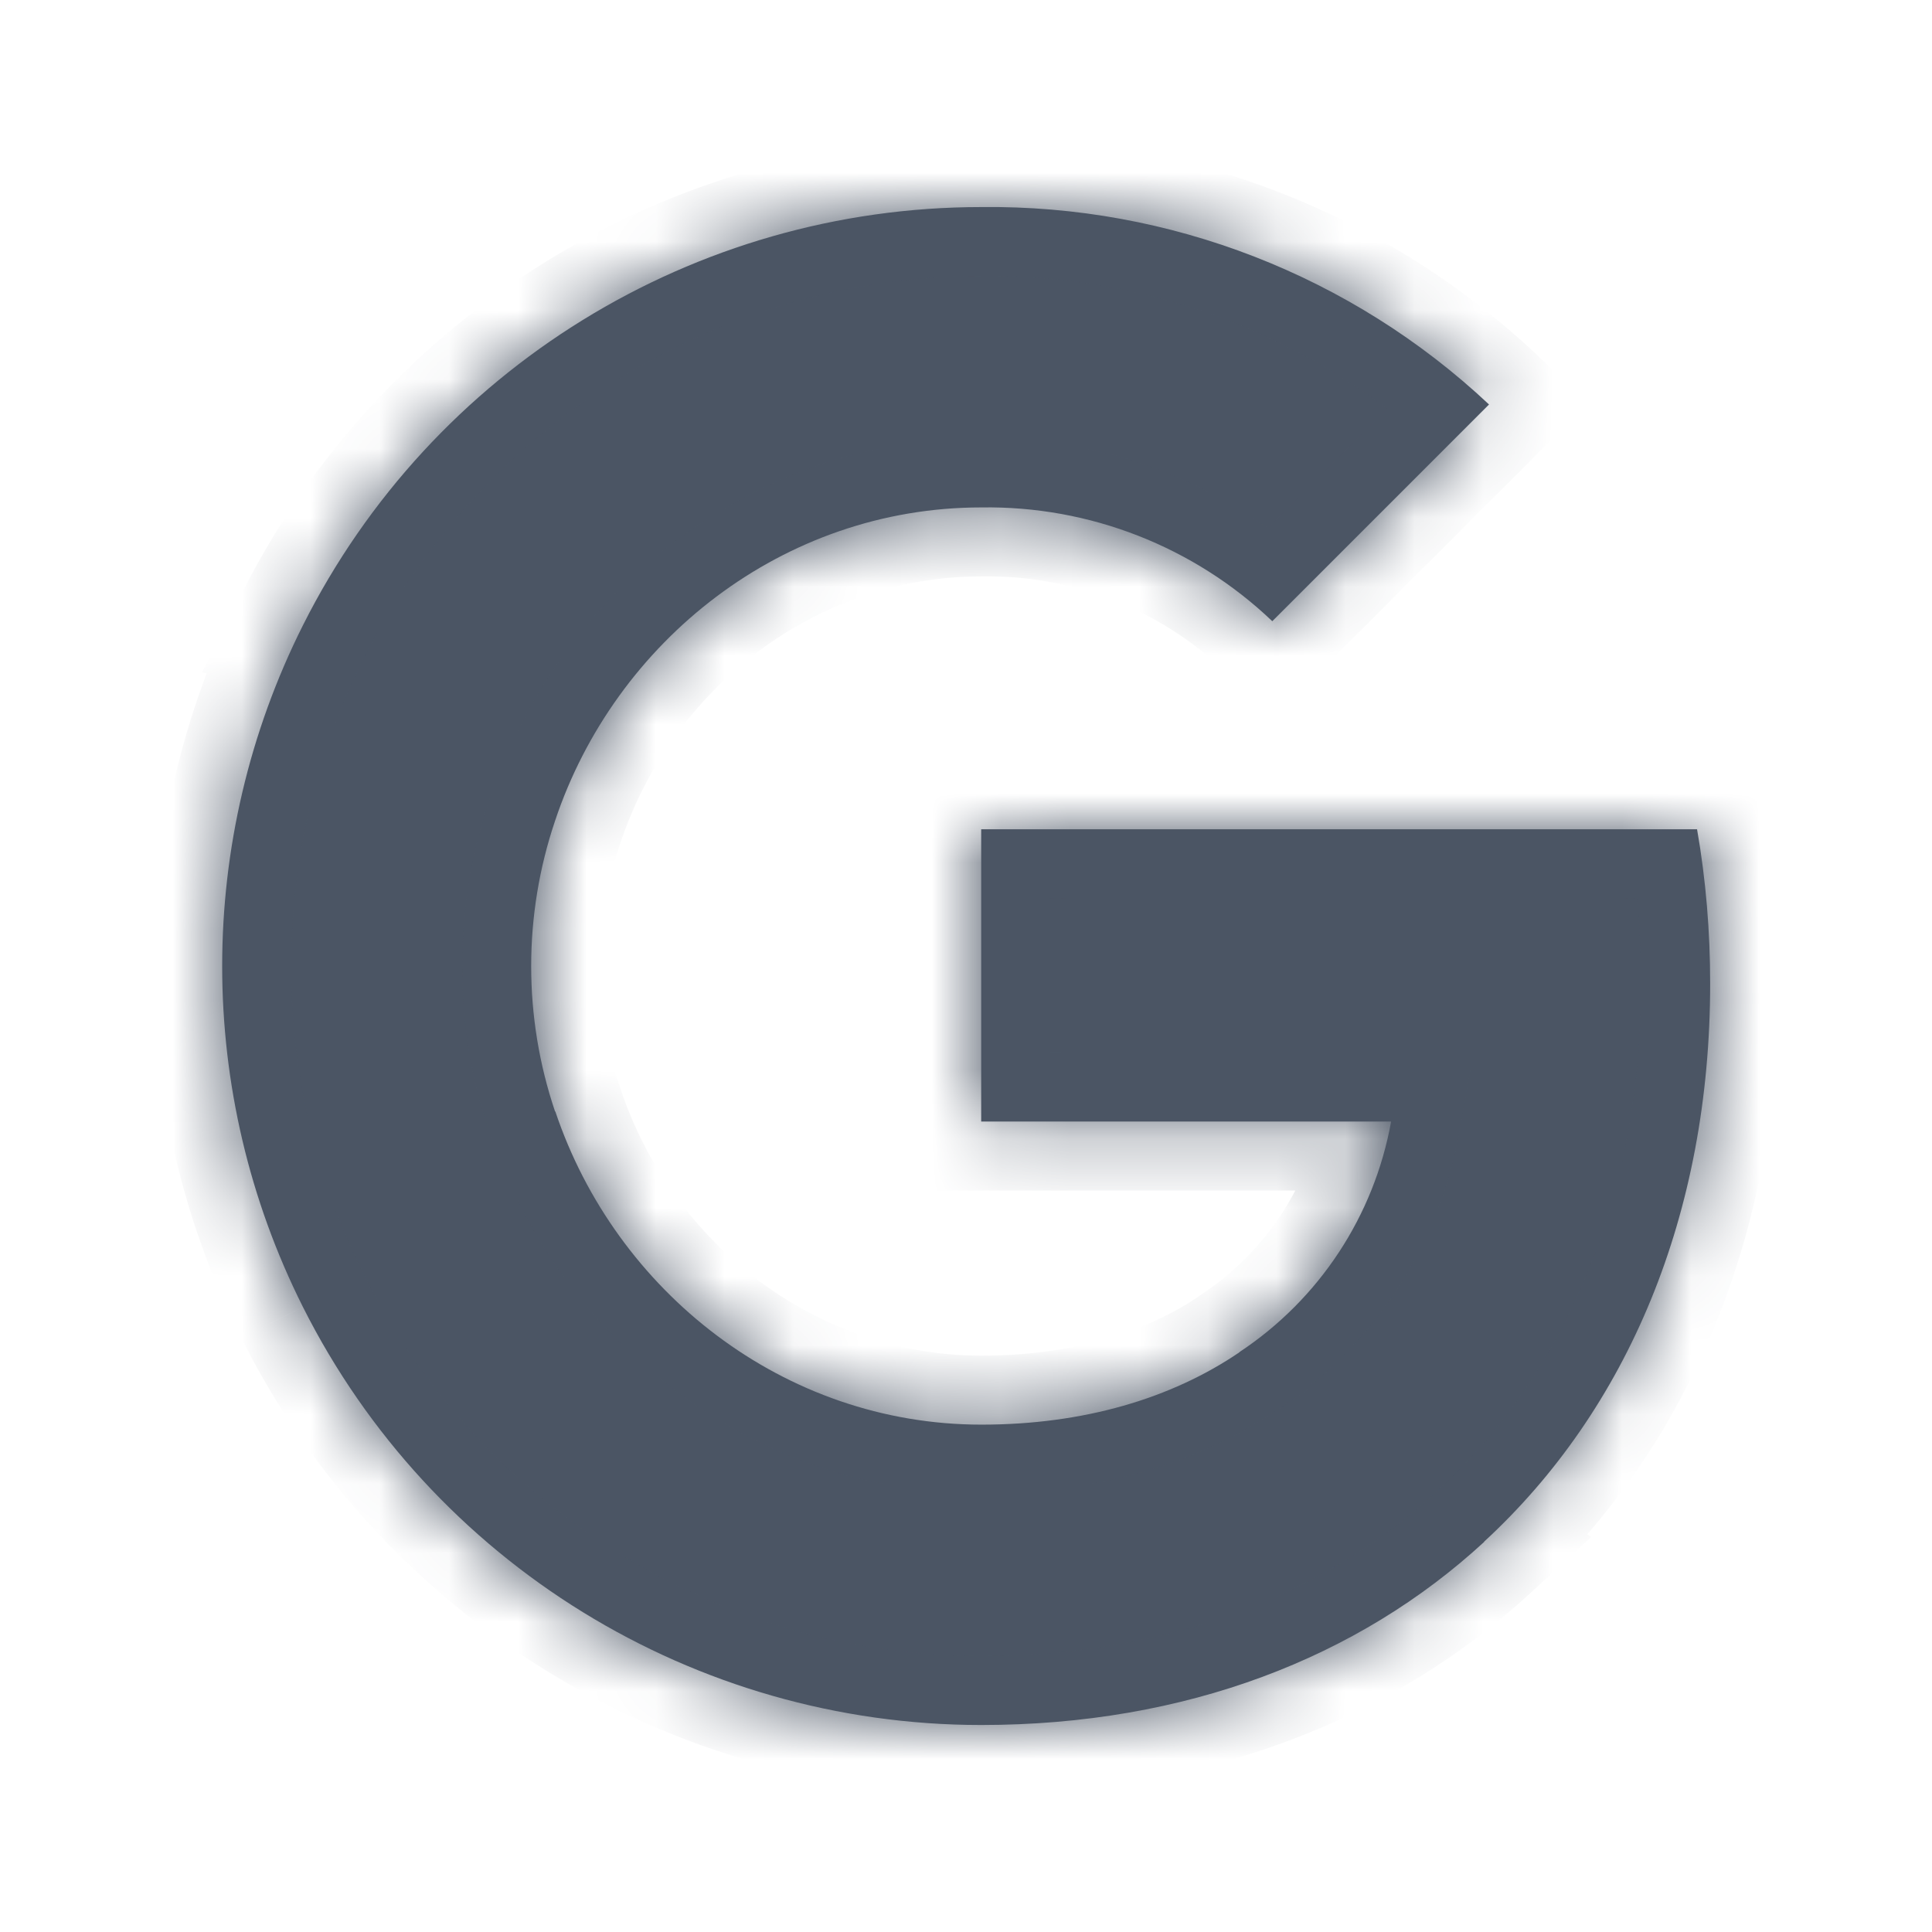 <svg width="28" height="28" viewBox="0 0 28 28" fill="none" xmlns="http://www.w3.org/2000/svg">
<mask id="path-1-inside-1" fill="white">
<path fill-rule="evenodd" clip-rule="evenodd" d="M18.439 9.003C17.303 7.92 15.788 7.329 14.22 7.354C11.35 7.354 8.913 9.29 8.044 11.897V11.897C7.583 13.263 7.583 14.742 8.044 16.108H8.048C8.921 18.711 11.354 20.647 14.224 20.647C15.705 20.647 16.977 20.268 17.962 19.599V19.596C19.122 18.828 19.915 17.62 20.161 16.254H14.22V12.018H24.595C24.724 12.753 24.785 13.505 24.785 14.253C24.785 17.599 23.589 20.427 21.509 22.343L21.511 22.345C19.688 24.026 17.186 25 14.22 25C10.061 25 6.257 22.656 4.39 18.941V18.941C2.83 15.833 2.83 12.171 4.39 9.063L4.39 9.063C6.257 5.345 10.061 3.001 14.22 3.001C16.952 2.968 19.591 3.995 21.58 5.862L18.439 9.003Z"/>
</mask>
<path fill-rule="evenodd" clip-rule="evenodd" d="M18.439 9.003C17.303 7.92 15.788 7.329 14.22 7.354C11.35 7.354 8.913 9.29 8.044 11.897V11.897C7.583 13.263 7.583 14.742 8.044 16.108H8.048C8.921 18.711 11.354 20.647 14.224 20.647C15.705 20.647 16.977 20.268 17.962 19.599V19.596C19.122 18.828 19.915 17.62 20.161 16.254H14.22V12.018H24.595C24.724 12.753 24.785 13.505 24.785 14.253C24.785 17.599 23.589 20.427 21.509 22.343L21.511 22.345C19.688 24.026 17.186 25 14.22 25C10.061 25 6.257 22.656 4.39 18.941V18.941C2.83 15.833 2.83 12.171 4.39 9.063L4.39 9.063C6.257 5.345 10.061 3.001 14.22 3.001C16.952 2.968 19.591 3.995 21.58 5.862L18.439 9.003Z" fill="#4B5564"/>
<path d="M14.22 7.354V8.354H14.227L14.235 8.354L14.22 7.354ZM18.439 9.003L17.749 9.726L18.456 10.4L19.146 9.71L18.439 9.003ZM8.044 11.897L7.095 11.58L7.044 11.734V11.897H8.044ZM8.044 11.897L8.991 12.216L9.044 12.061V11.897H8.044ZM8.044 16.108L7.096 16.428L7.326 17.108H8.044V16.108ZM8.048 16.108L8.996 15.79L8.767 15.108H8.048V16.108ZM17.962 19.599L18.524 20.426L18.962 20.129V19.599H17.962ZM17.962 19.596L17.41 18.762L16.962 19.059V19.596H17.962ZM20.161 16.254L21.145 16.431L21.358 15.254H20.161V16.254ZM14.22 16.254H13.22V17.254H14.22V16.254ZM14.22 12.018V11.018H13.22V12.018H14.22ZM24.595 12.018L25.58 11.845L25.434 11.018H24.595V12.018ZM21.509 22.343L20.831 21.607L19.961 22.408L20.896 23.133L21.509 22.343ZM21.511 22.345L22.189 23.08L23.058 22.278L22.124 21.554L21.511 22.345ZM4.39 18.941H3.39V19.179L3.497 19.391L4.39 18.941ZM4.39 18.941H5.39V18.704L5.284 18.493L4.39 18.941ZM4.39 9.063L5.284 9.512L5.851 8.383L4.621 8.091L4.39 9.063ZM4.39 9.063L3.496 8.615L2.929 9.744L4.159 10.036L4.39 9.063ZM14.22 3.001L14.22 4.001L14.232 4.001L14.22 3.001ZM21.58 5.862L22.287 6.569L23.017 5.84L22.264 5.133L21.58 5.862ZM14.235 8.354C15.542 8.333 16.804 8.825 17.749 9.726L19.129 8.279C17.803 7.014 16.033 6.326 14.204 6.354L14.235 8.354ZM8.993 12.213C9.736 9.982 11.813 8.354 14.22 8.354V6.354C10.886 6.354 8.09 8.597 7.095 11.58L8.993 12.213ZM9.044 11.897V11.897H7.044V11.897H9.044ZM8.991 15.789C8.601 14.63 8.601 13.375 8.991 12.216L7.096 11.577C6.566 13.15 6.566 14.854 7.096 16.428L8.991 15.789ZM8.048 15.108H8.044V17.108H8.048V15.108ZM14.224 19.647C11.818 19.647 9.744 18.019 8.996 15.79L7.1 16.426C8.098 19.403 10.89 21.647 14.224 21.647V19.647ZM17.401 18.772C16.604 19.313 15.535 19.647 14.224 19.647V21.647C15.875 21.647 17.349 21.224 18.524 20.426L17.401 18.772ZM16.962 19.596V19.599H18.962V19.596H16.962ZM19.177 16.076C18.979 17.175 18.342 18.146 17.41 18.762L18.514 20.43C19.903 19.511 20.85 18.065 21.145 16.431L19.177 16.076ZM14.22 17.254H20.161V15.254H14.22V17.254ZM13.22 12.018V16.254H15.22V12.018H13.22ZM24.595 11.018H14.22V13.018H24.595V11.018ZM25.785 14.253C25.785 13.452 25.72 12.642 25.58 11.845L23.61 12.191C23.729 12.865 23.785 13.559 23.785 14.253H25.785ZM22.186 23.078C24.498 20.95 25.785 17.841 25.785 14.253H23.785C23.785 17.356 22.68 19.904 20.831 21.607L22.186 23.078ZM22.124 21.554L22.122 21.553L20.896 23.133L20.898 23.135L22.124 21.554ZM14.22 26C17.412 26 20.163 24.948 22.189 23.08L20.833 21.61C19.213 23.104 16.961 24 14.22 24V26ZM3.497 19.391C5.534 23.443 9.683 26 14.22 26V24C10.438 24 6.981 21.869 5.284 18.492L3.497 19.391ZM3.39 18.941V18.941H5.39V18.941H3.39ZM3.496 8.615C1.795 12.005 1.795 16 3.496 19.39L5.284 18.493C3.865 15.667 3.865 12.338 5.284 9.512L3.496 8.615ZM4.159 10.036L4.159 10.036L4.621 8.091L4.621 8.091L4.159 10.036ZM14.22 2.001C9.683 2.001 5.534 4.558 3.496 8.615L5.284 9.512C6.981 6.132 10.439 4.001 14.22 4.001V2.001ZM22.264 5.133C20.087 3.089 17.198 1.965 14.208 2.001L14.232 4.001C16.706 3.971 19.095 4.901 20.895 6.591L22.264 5.133ZM19.146 9.71L22.287 6.569L20.873 5.155L17.732 8.296L19.146 9.71Z" fill="#4B5564" mask="url(#path-1-inside-1)"/>
</svg>
